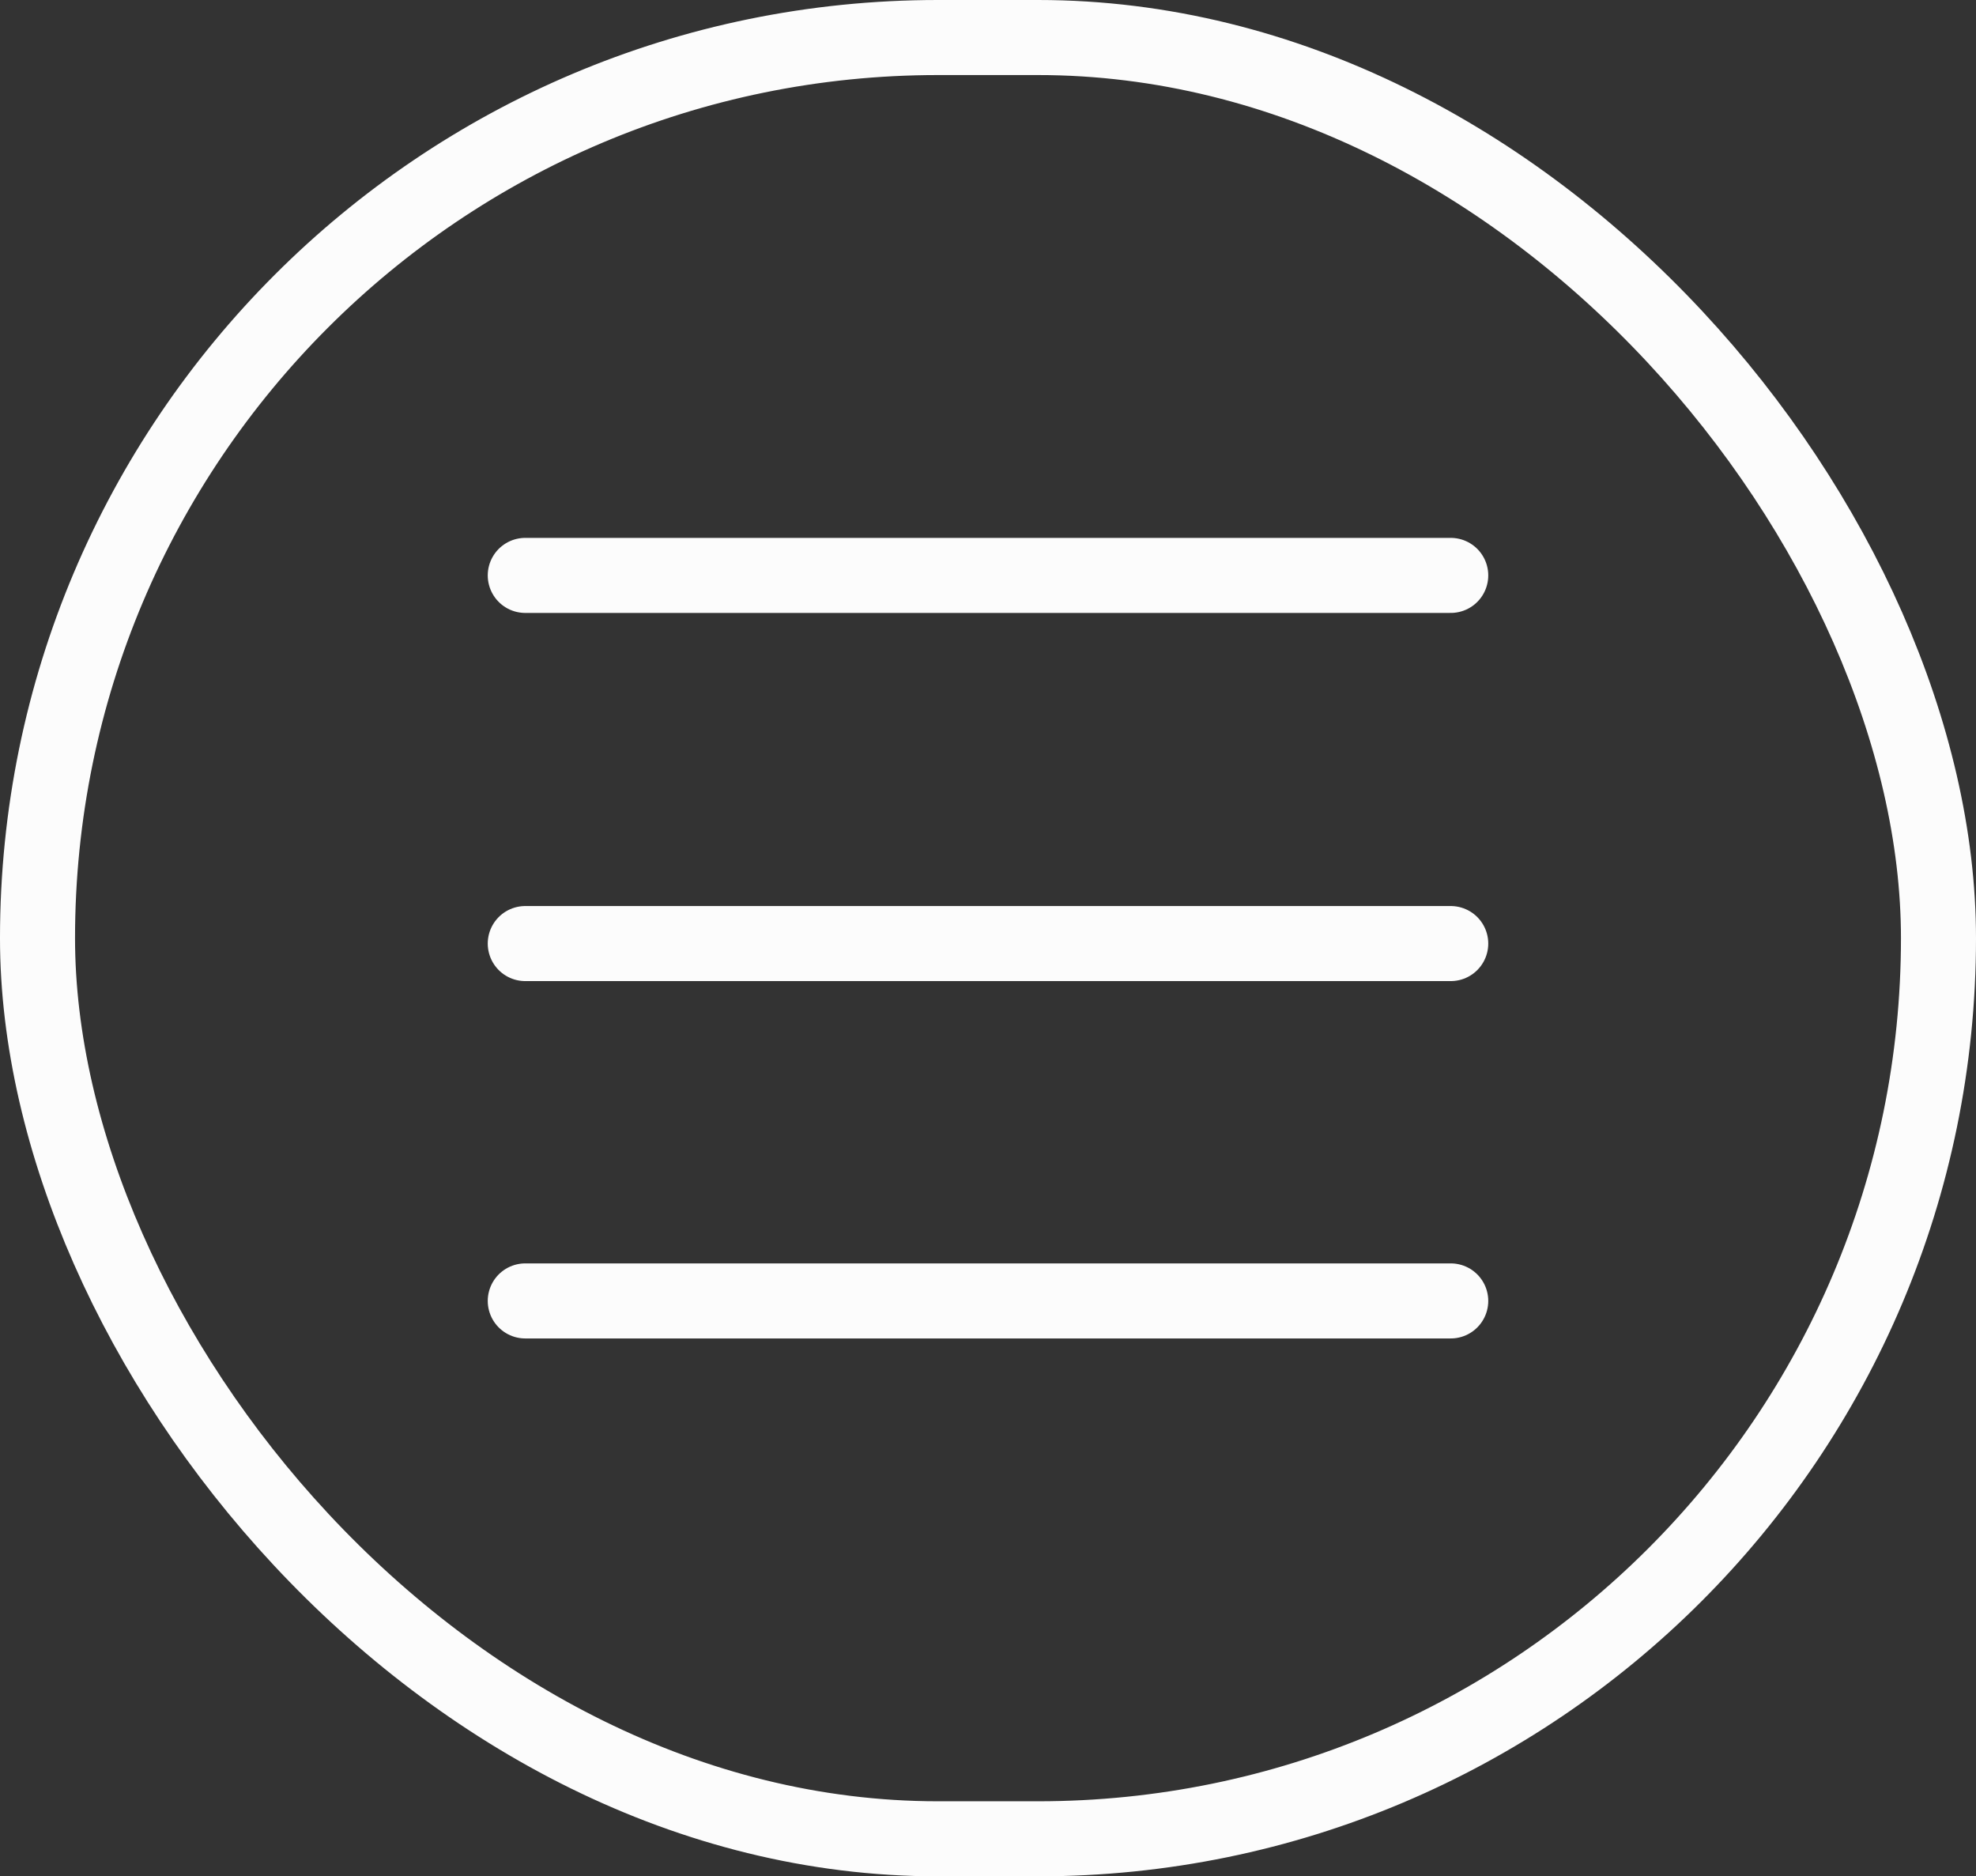 <svg width="79" height="75" viewBox="0 0 79 75" fill="none" xmlns="http://www.w3.org/2000/svg">
<rect x="0" y="0" width="79" height="75" fill="#333333" stroke="none"/>
<rect x="1.5" y="1.5" width="76" height="72" rx="36" stroke="#FCFCFC" stroke-width="3"/>
<path d="M21 23H58M21 37.716H58M21 52H58" stroke="#FCFCFC" stroke-width="3" stroke-linecap="round" stroke-linejoin="round"/>
</svg>
